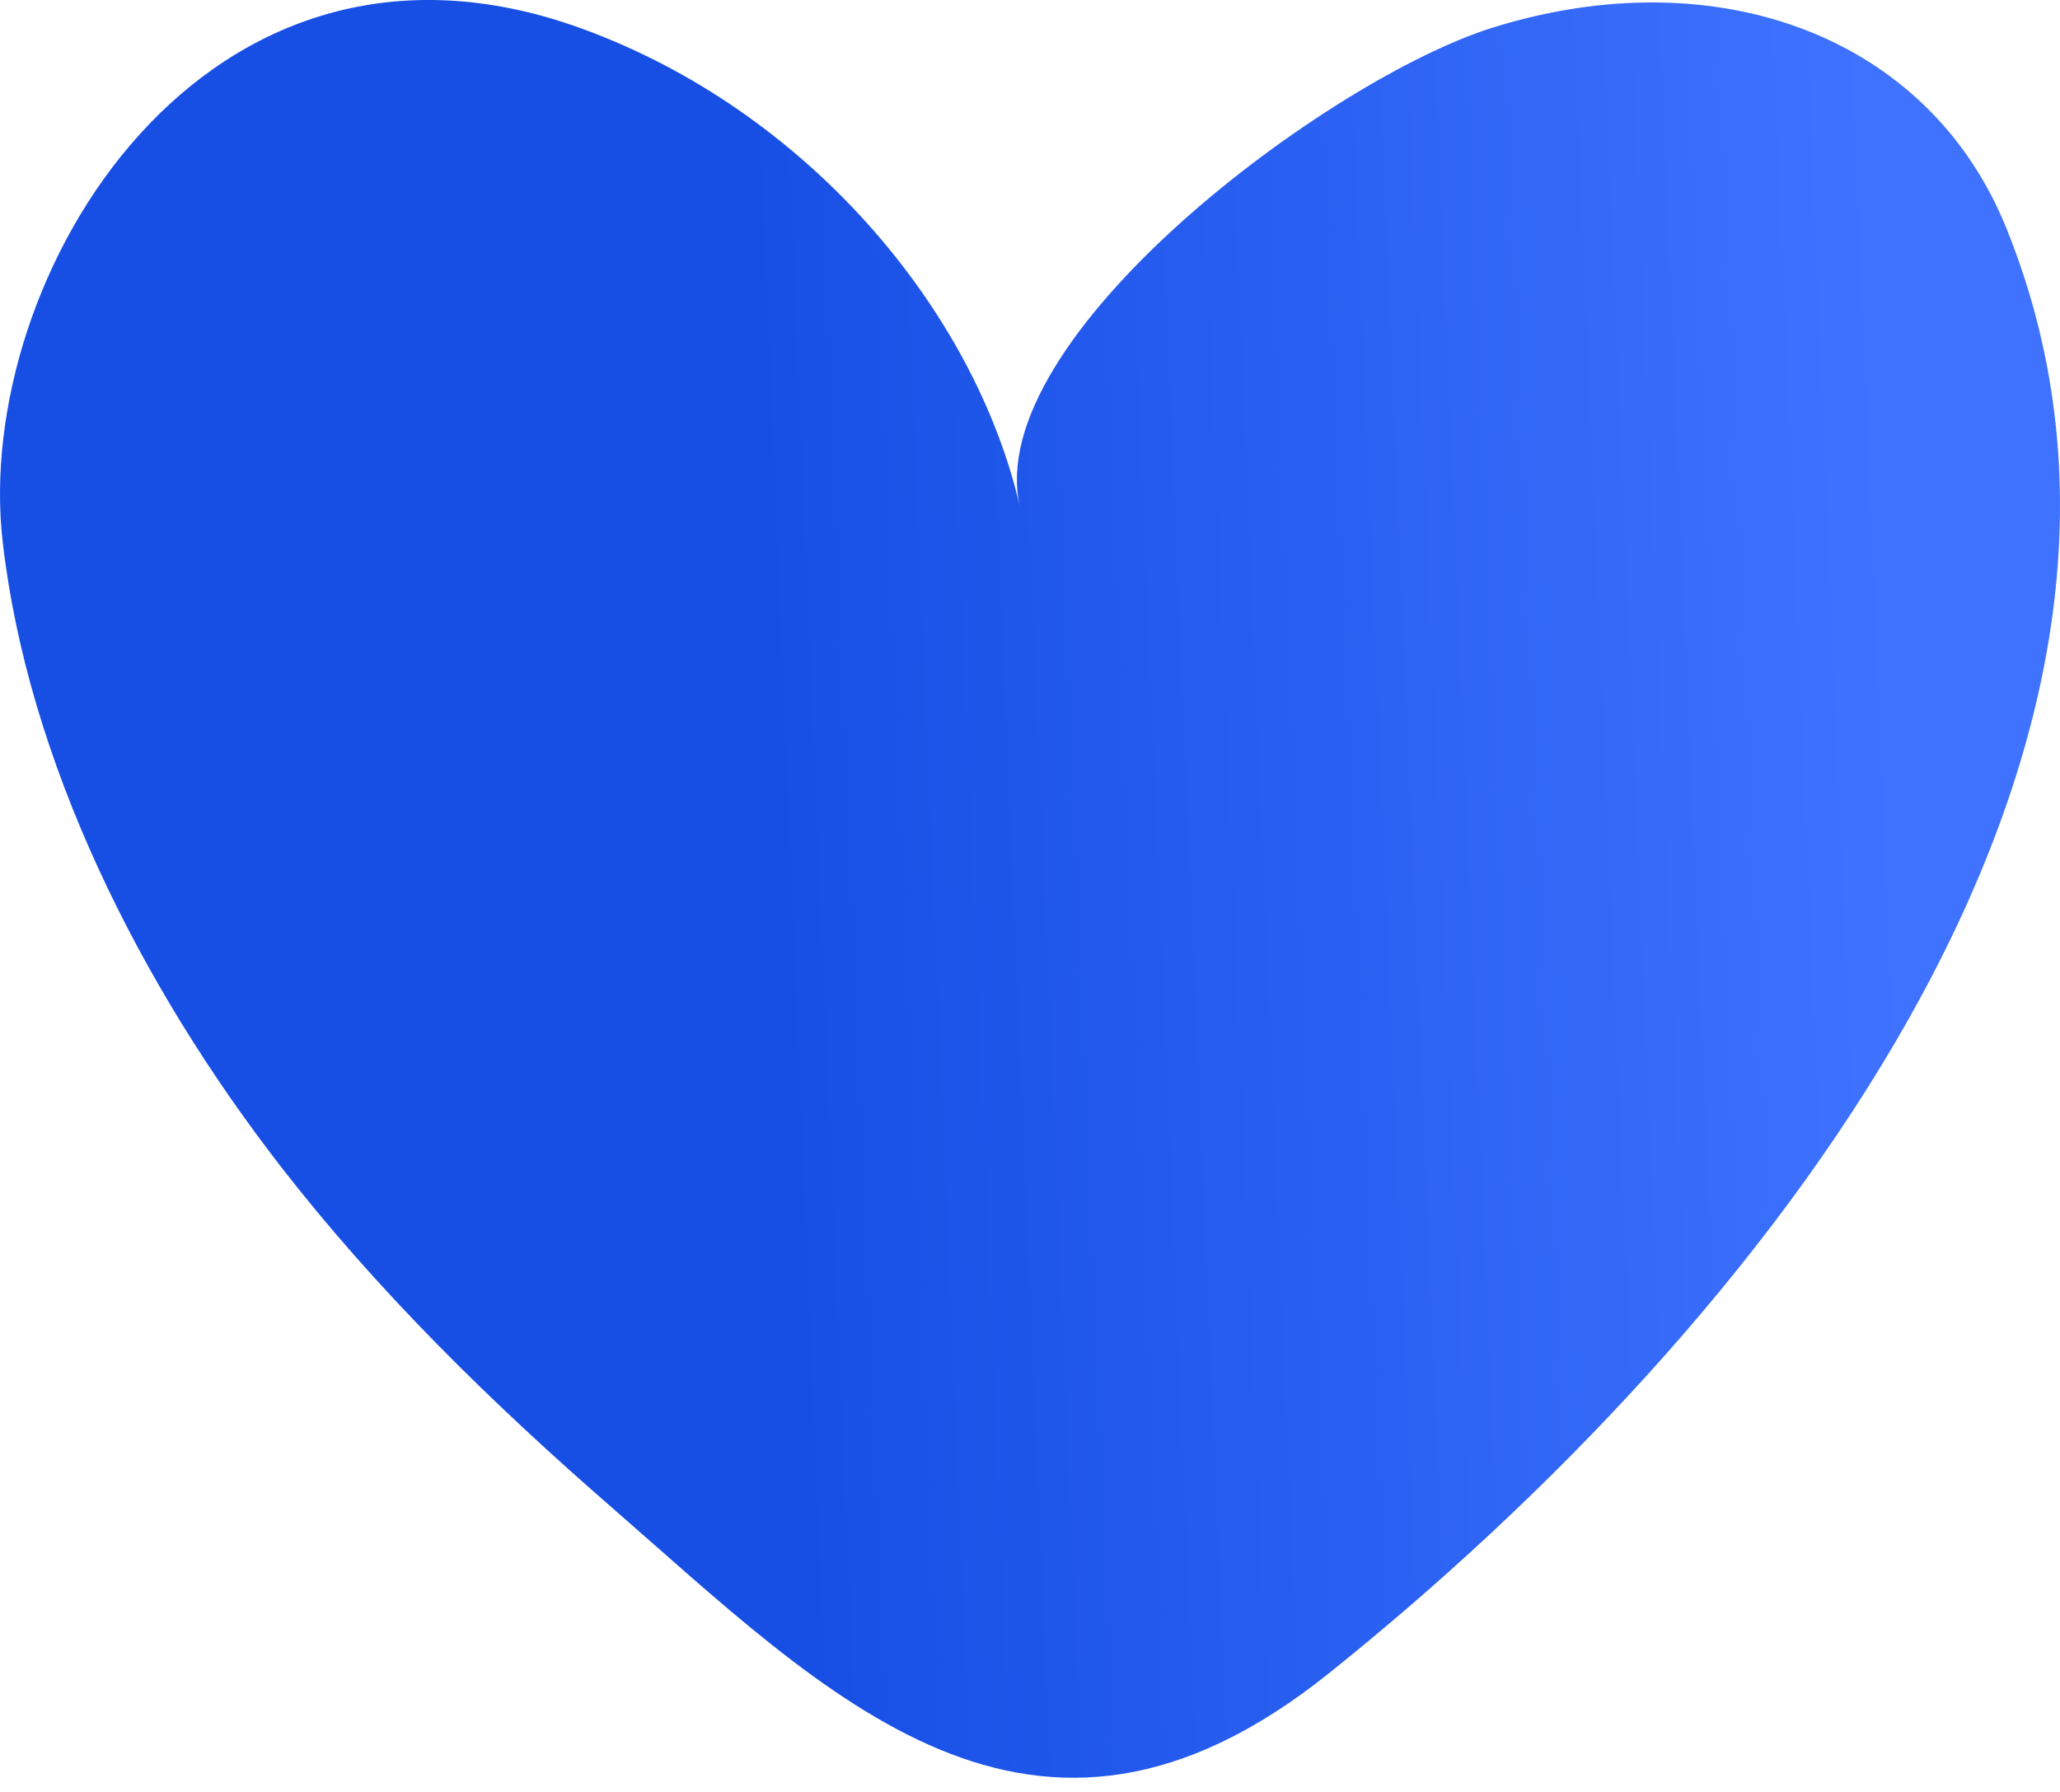 <?xml version="1.0" encoding="UTF-8"?> <svg xmlns="http://www.w3.org/2000/svg" width="100" height="87" viewBox="0 0 100 87" fill="none"> <path d="M13.667 56.68C6.765 47.795 1.341 36.916 0.128 26.285C-1.342 13.409 9.981 -5.256 28.242 1.388C39.102 5.338 47.281 14.963 49.509 24.591C47.626 16.425 64.487 3.82 72.487 1.333C83.318 -2.032 93.619 1.719 97.397 11.08C107.699 36.559 85.496 64.437 64.499 81.245C50.124 92.758 40.164 82.293 29.618 73.115C23.768 68.025 18.28 62.619 13.667 56.68Z" fill="url(#paint0_linear_42_587)"></path> <defs> <linearGradient id="paint0_linear_42_587" x1="38.809" y1="68.075" x2="93.572" y2="65.783" gradientUnits="userSpaceOnUse"> <stop stop-color="#174FE5"></stop> <stop offset="1" stop-color="#3F73FF"></stop> </linearGradient> </defs> </svg> 